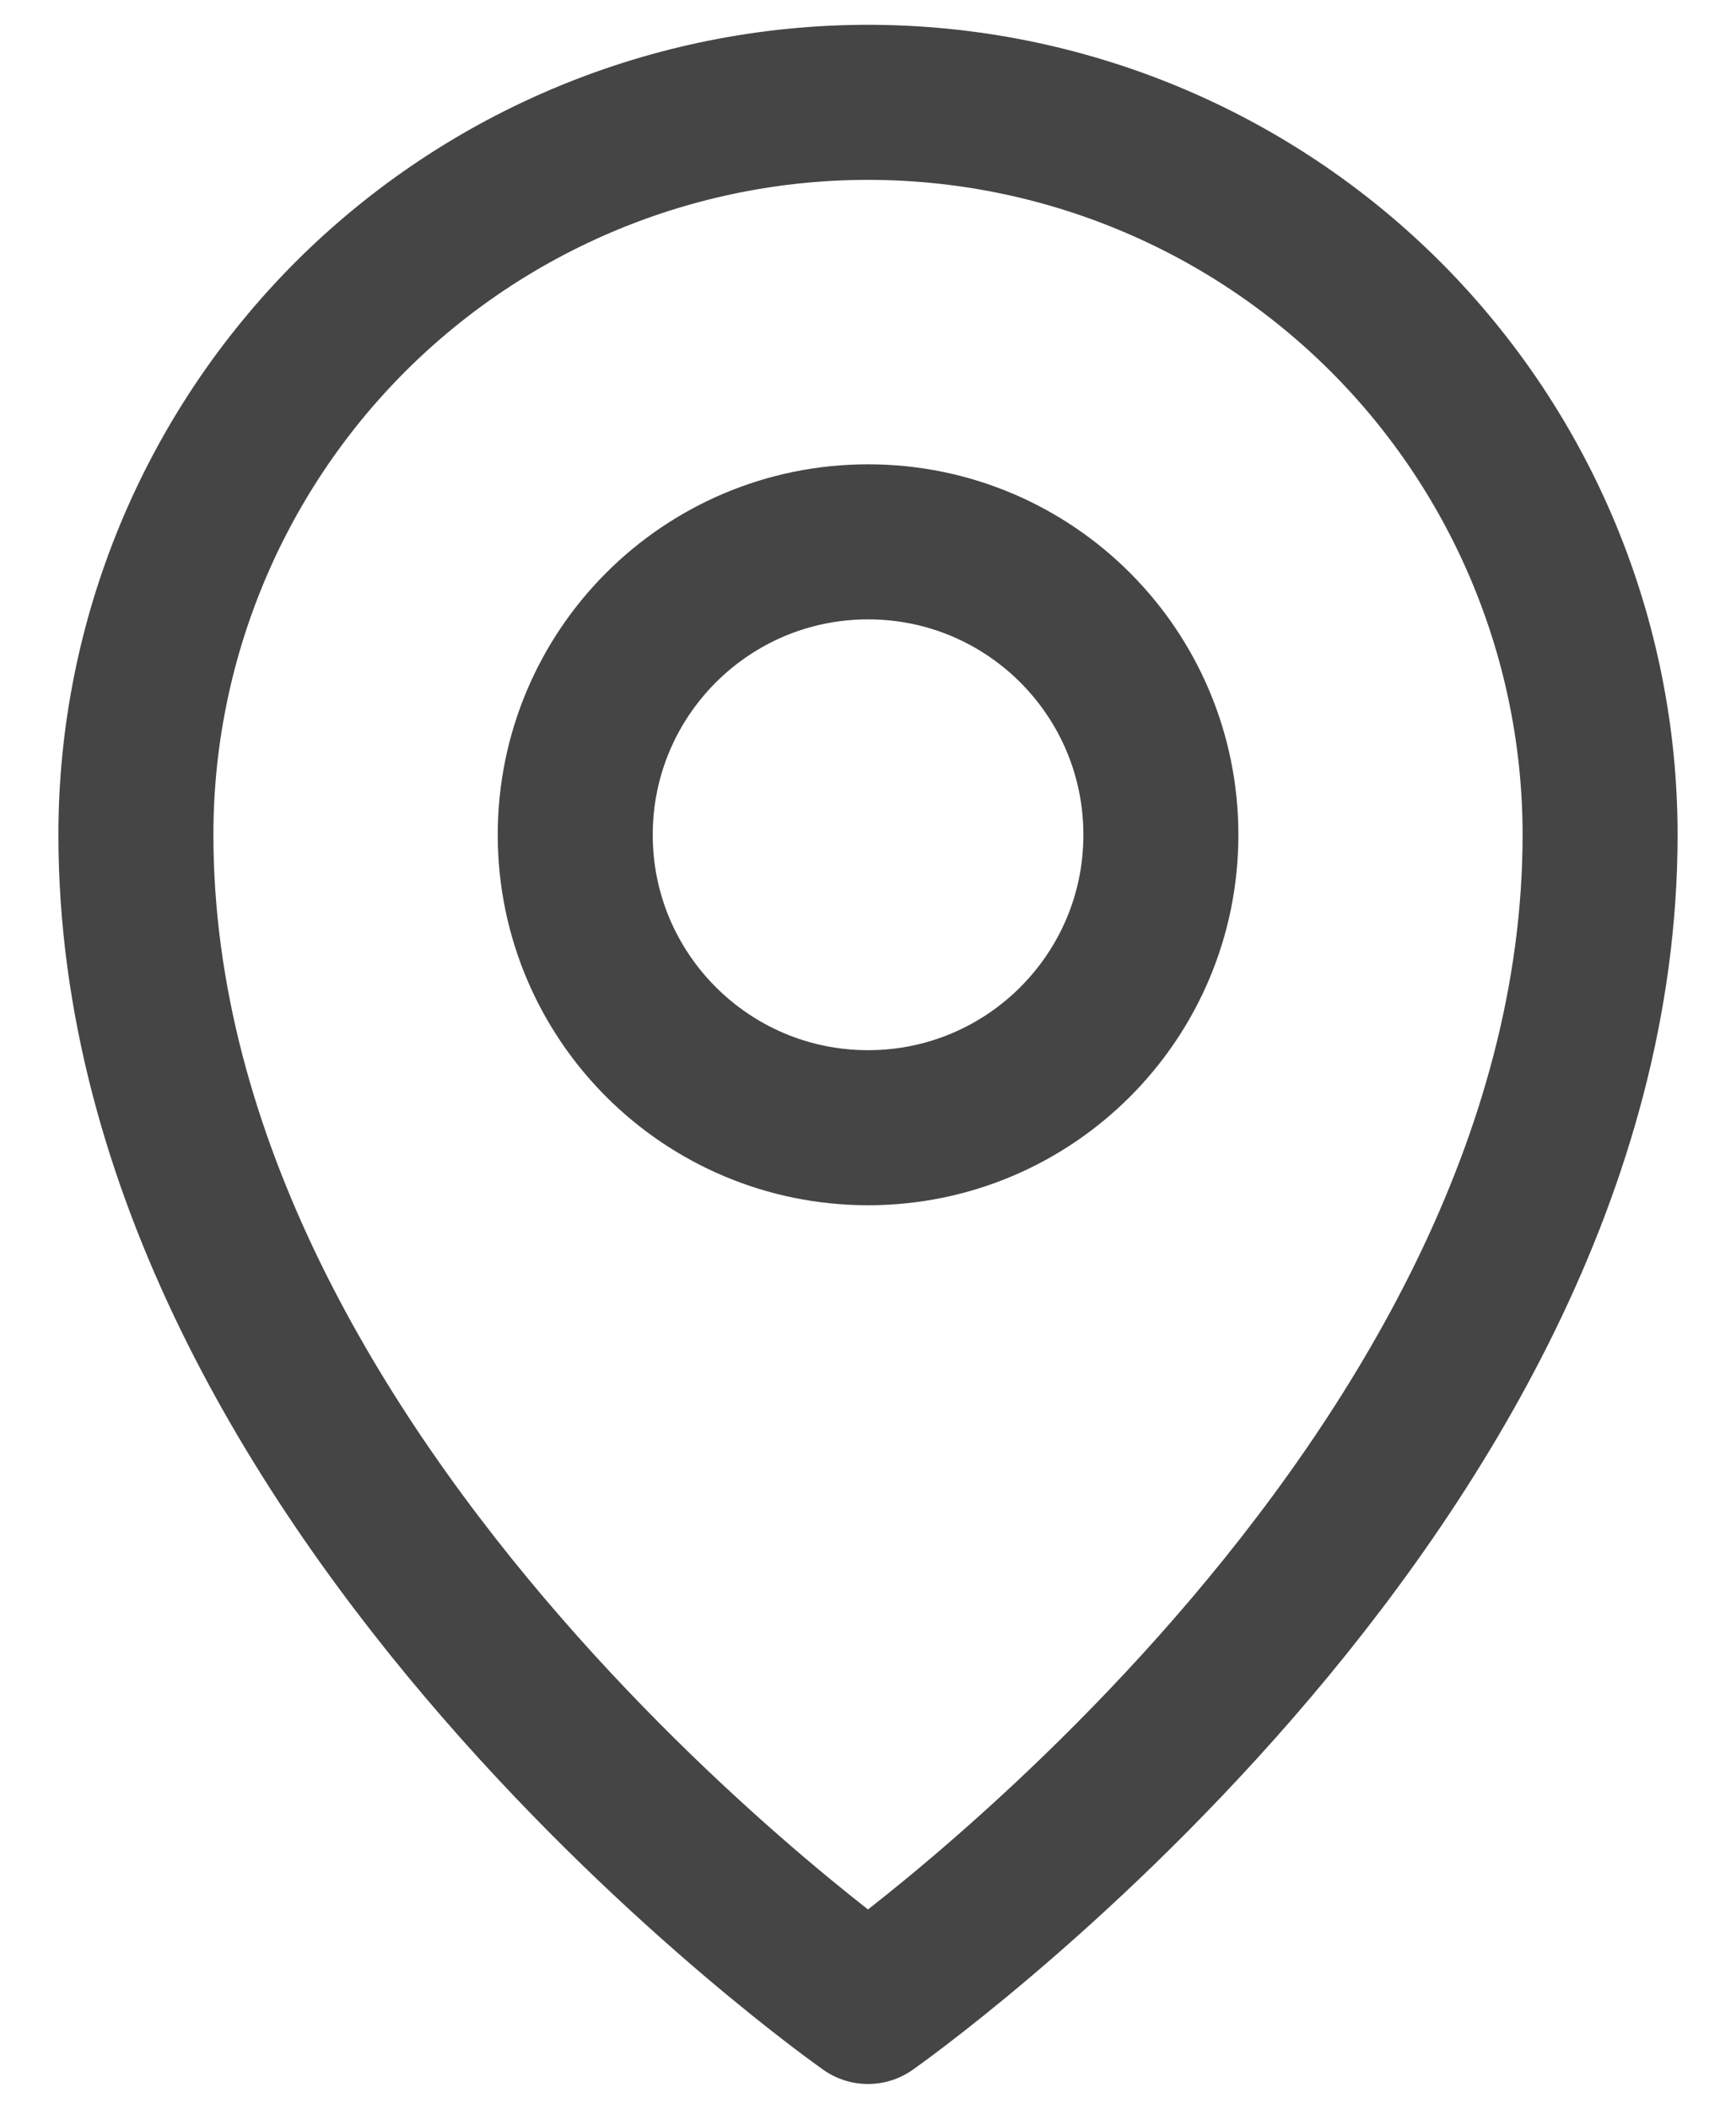 <svg width="14" height="17" viewBox="0 0 14 17" fill="none" xmlns="http://www.w3.org/2000/svg">
<path d="M12.904 6.729C12.904 12.042 7 16.175 7 16.175C7 16.175 1.096 12.042 1.096 6.729C1.096 5.163 1.718 3.662 2.825 2.554C3.933 1.447 5.434 0.825 7 0.825C8.566 0.825 10.067 1.447 11.175 2.554C12.282 3.662 12.904 5.163 12.904 6.729Z" stroke="#454545" stroke-width="1.25" stroke-linecap="round" stroke-linejoin="round"/>
<path d="M7.001 9.091C8.305 9.091 9.362 8.034 9.362 6.73C9.362 5.425 8.305 4.368 7.001 4.368C5.696 4.368 4.639 5.425 4.639 6.73C4.639 8.034 5.696 9.091 7.001 9.091Z" stroke="#454545" stroke-width="1.25" stroke-linecap="round" stroke-linejoin="round"/>
</svg>
